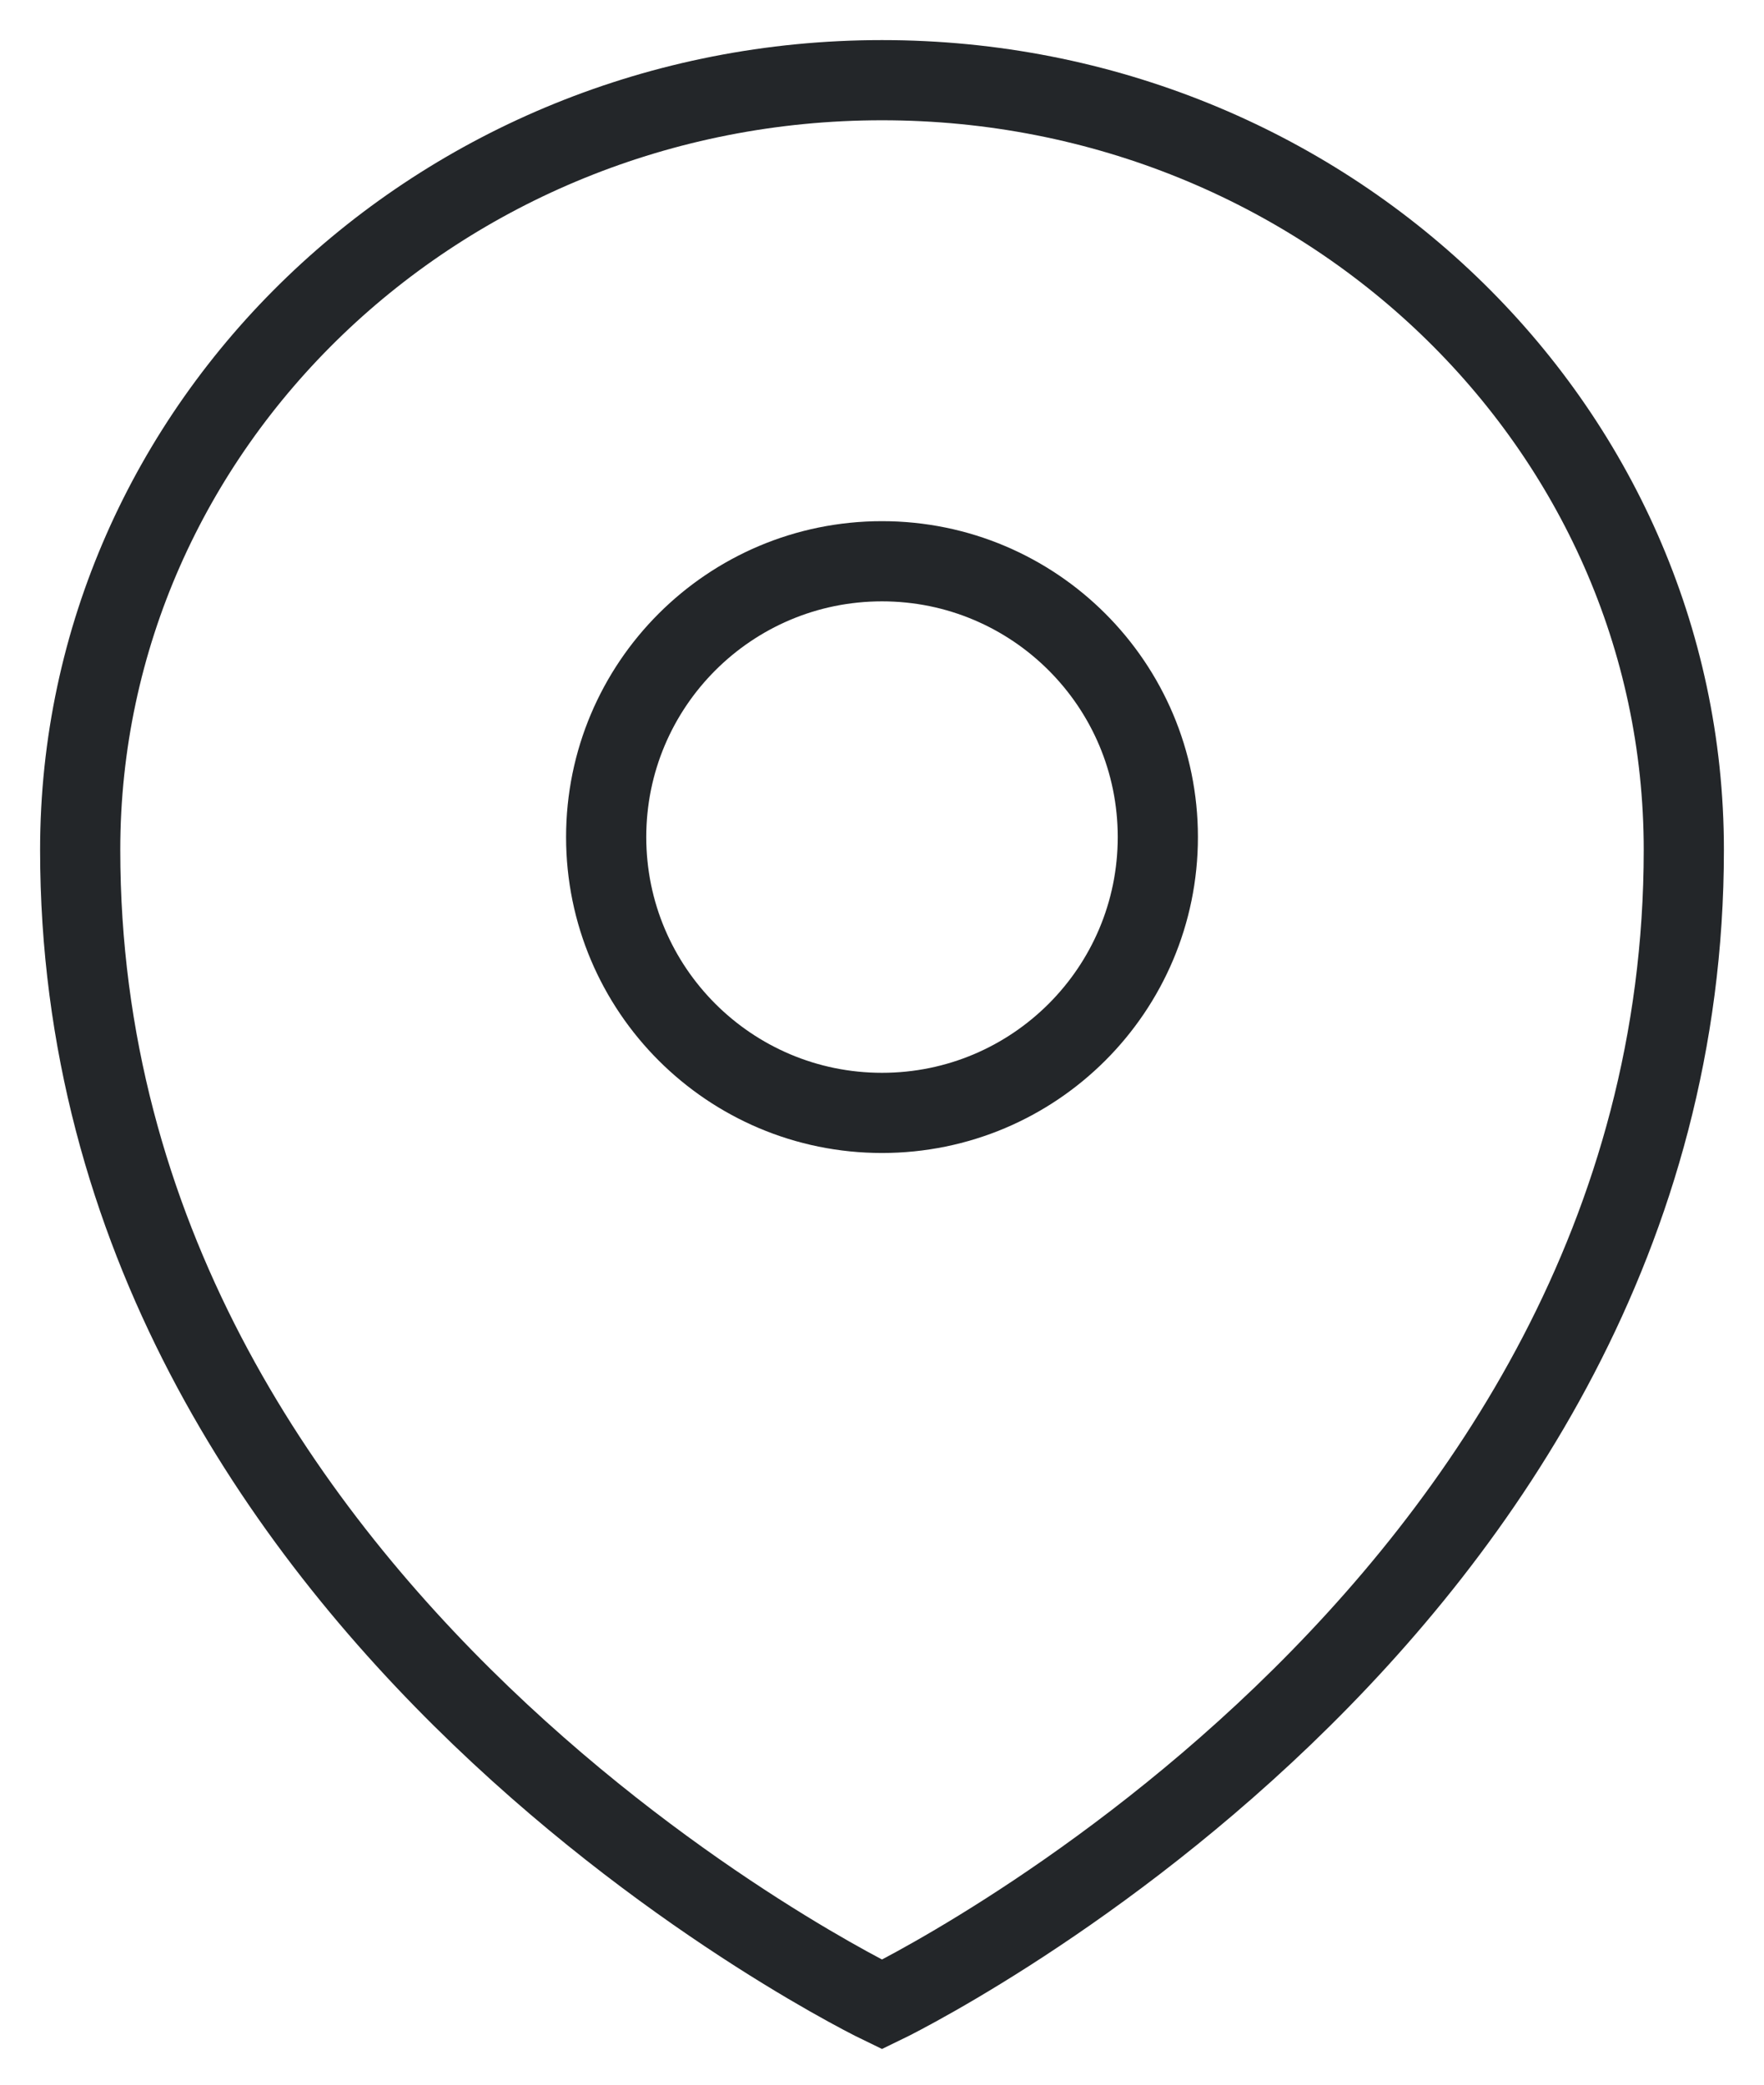 <svg width="22" height="26" viewBox="0 0 22 26" fill="none" xmlns="http://www.w3.org/2000/svg">
<path d="M1 10.6C1 20.2 11 25 11 25C11 25 21 20.2 21 10.6C21 5.3 16.525 1 11 1C5.475 1 1 5.3 1 10.6Z" stroke="#232629"/>
<path d="M11 13.88C12.9 13.88 14.44 12.34 14.44 10.44C14.44 8.54 12.9 7 11 7C9.1 7 7.56 8.54 7.56 10.44C7.56 12.34 9.1 13.88 11 13.88Z" stroke="#232629"/>
</svg>
